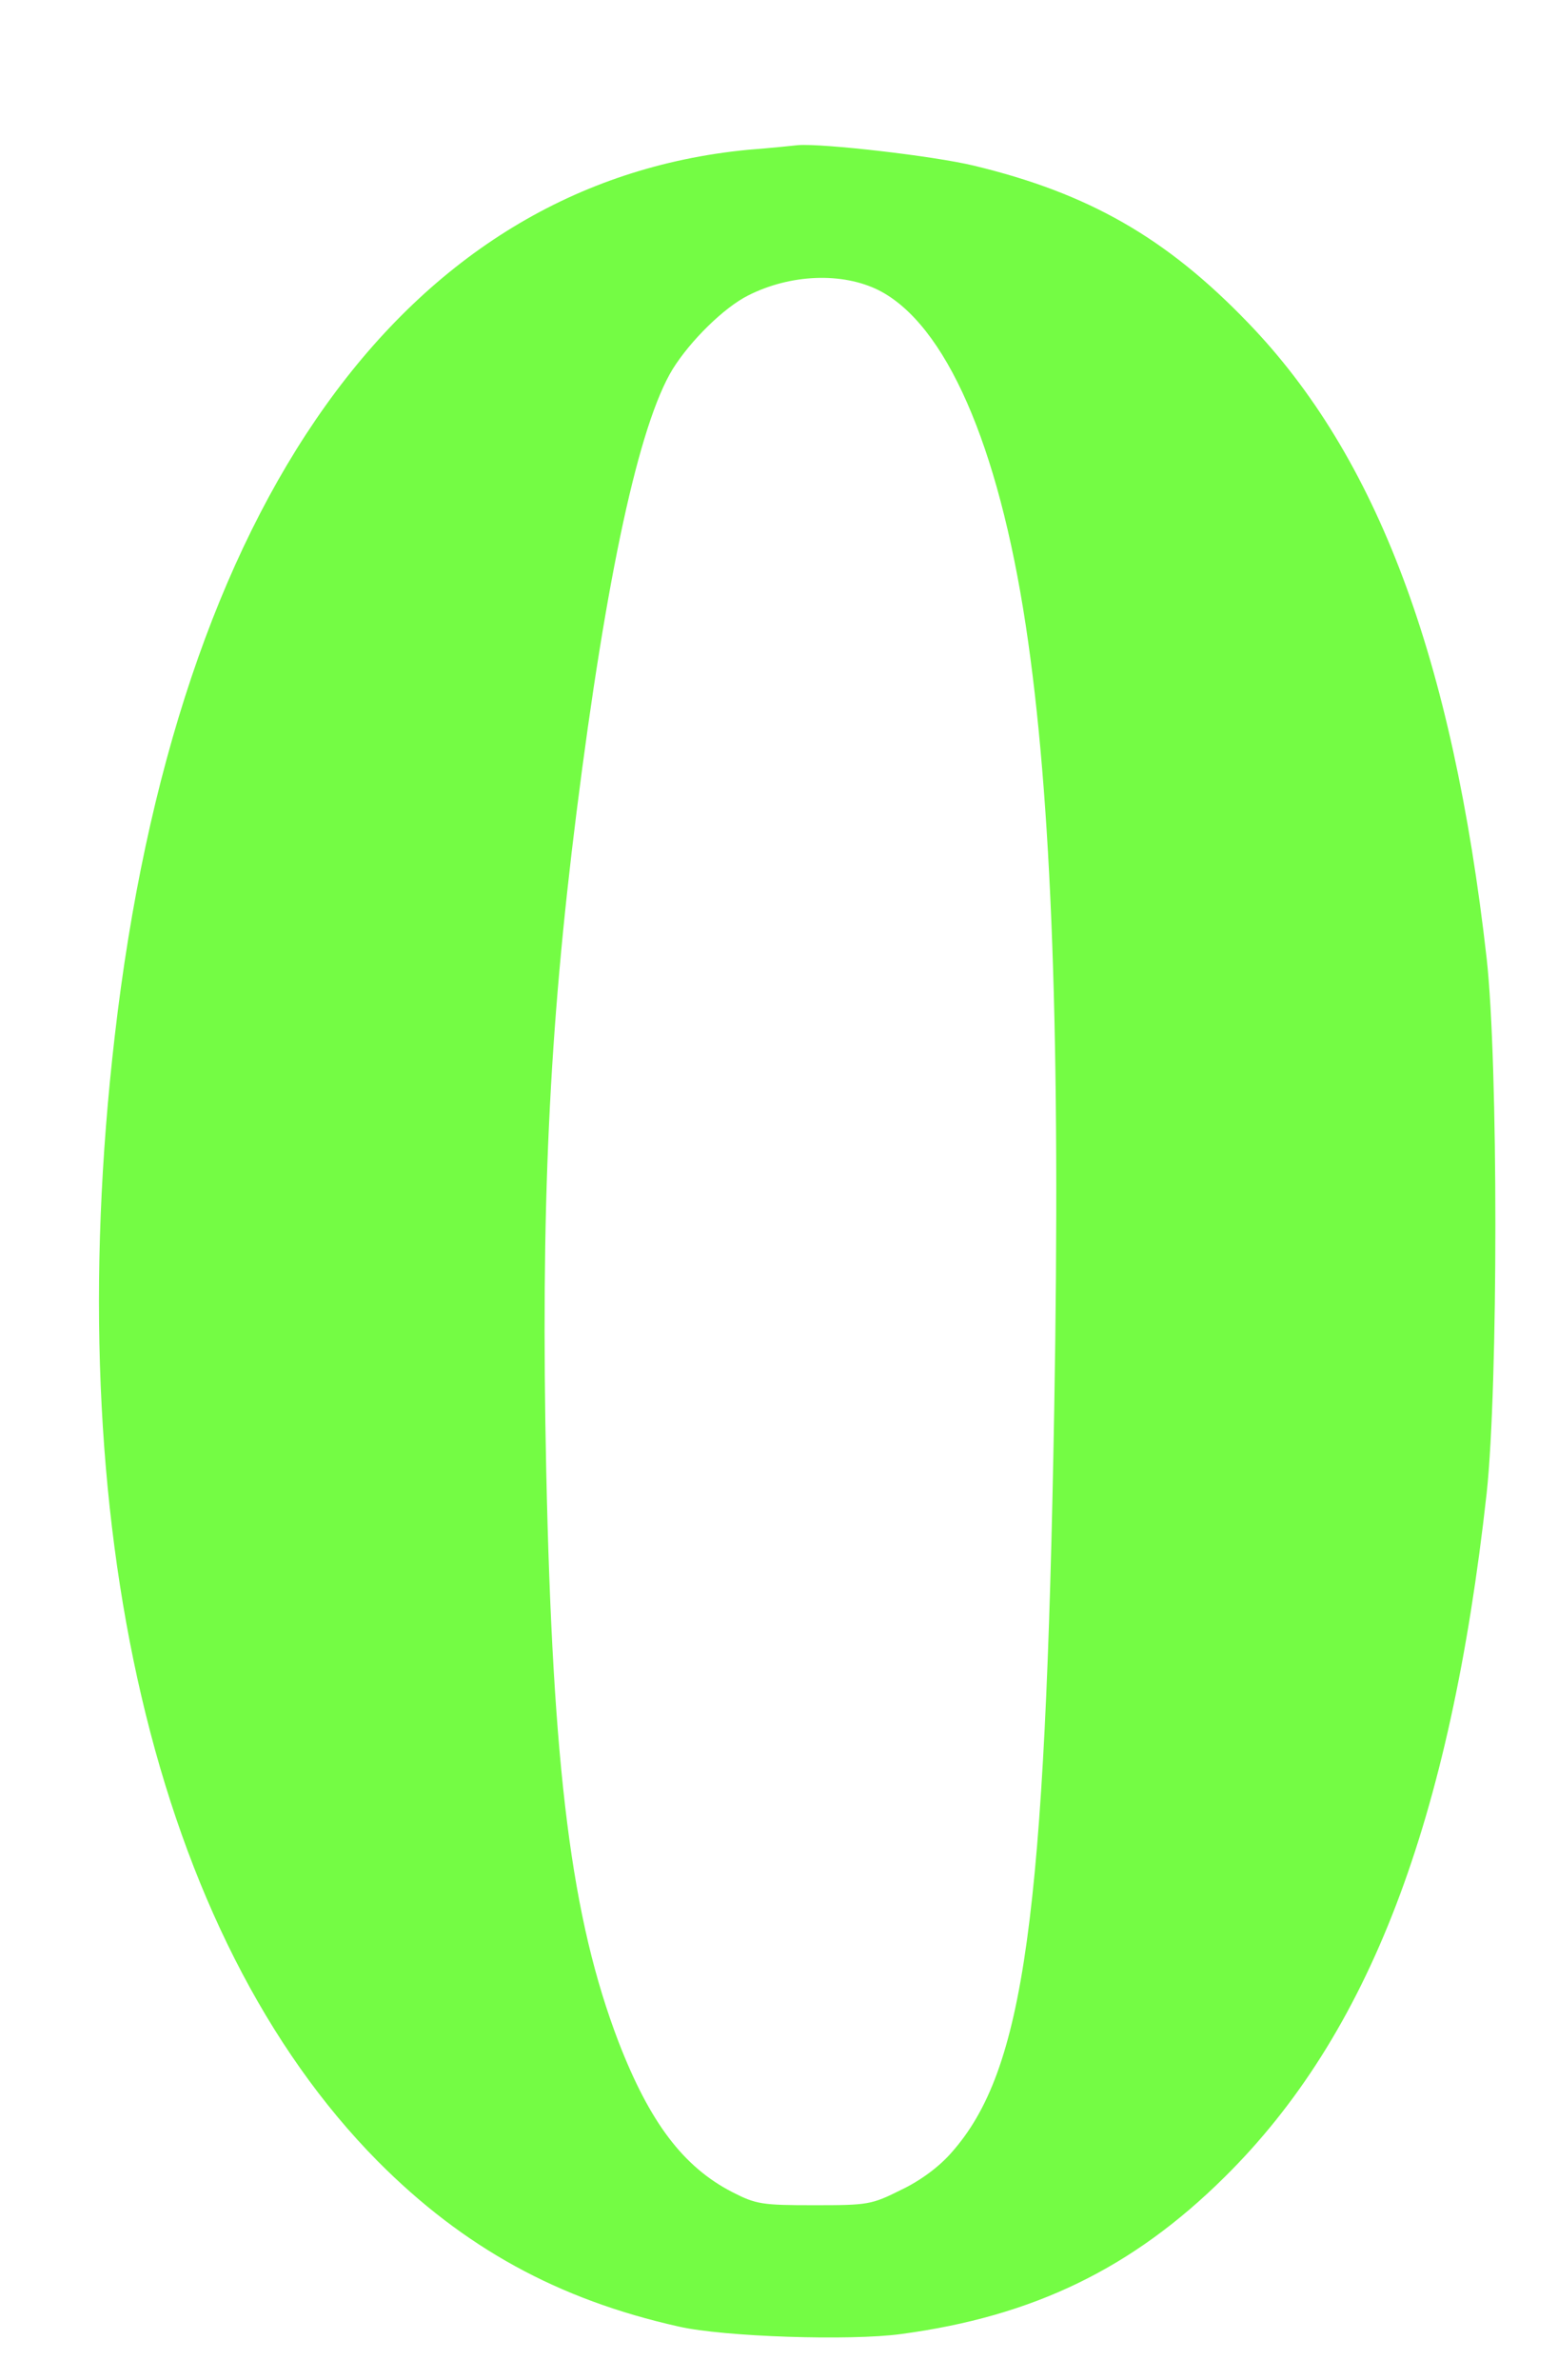 <?xml version="1.0" standalone="no"?>
<!DOCTYPE svg PUBLIC "-//W3C//DTD SVG 20010904//EN"
 "http://www.w3.org/TR/2001/REC-SVG-20010904/DTD/svg10.dtd">
<svg version="1.0" xmlns="http://www.w3.org/2000/svg"
 width="334pt" height="510pt" viewBox="0 0 334 510"
 preserveAspectRatio="xMidYMid meet">

<g transform="translate(0,510) scale(0.1,-0.1)"
fill="#74fc44" stroke="none">
<path d="M1603 4779 c-735 -71 -1225 -756 -1357 -1899 -121 -1043 86 -1928
564 -2411 184 -185 386 -296 645 -354 96 -22 368 -31 477 -16 284 38 496 141
693 336 310 306 484 762 562 1465 25 232 25 923 0 1147 -73 644 -235 1075
-511 1361 -176 183 -343 278 -588 337 -87 21 -324 48 -377 44 -9 -1 -57 -6
-108 -10z m281 -301 c143 -73 256 -329 315 -718 56 -369 75 -892 61 -1680 -19
-1089 -64 -1416 -220 -1592 -26 -30 -66 -60 -108 -80 -64 -32 -71 -33 -187
-33 -112 0 -124 2 -175 28 -105 54 -177 149 -244 322 -101 264 -141 579 -155
1224 -12 561 6 942 65 1411 64 508 134 831 206 949 38 61 110 132 162 158 91
46 202 50 280 11z"/>
</g>
</svg>
